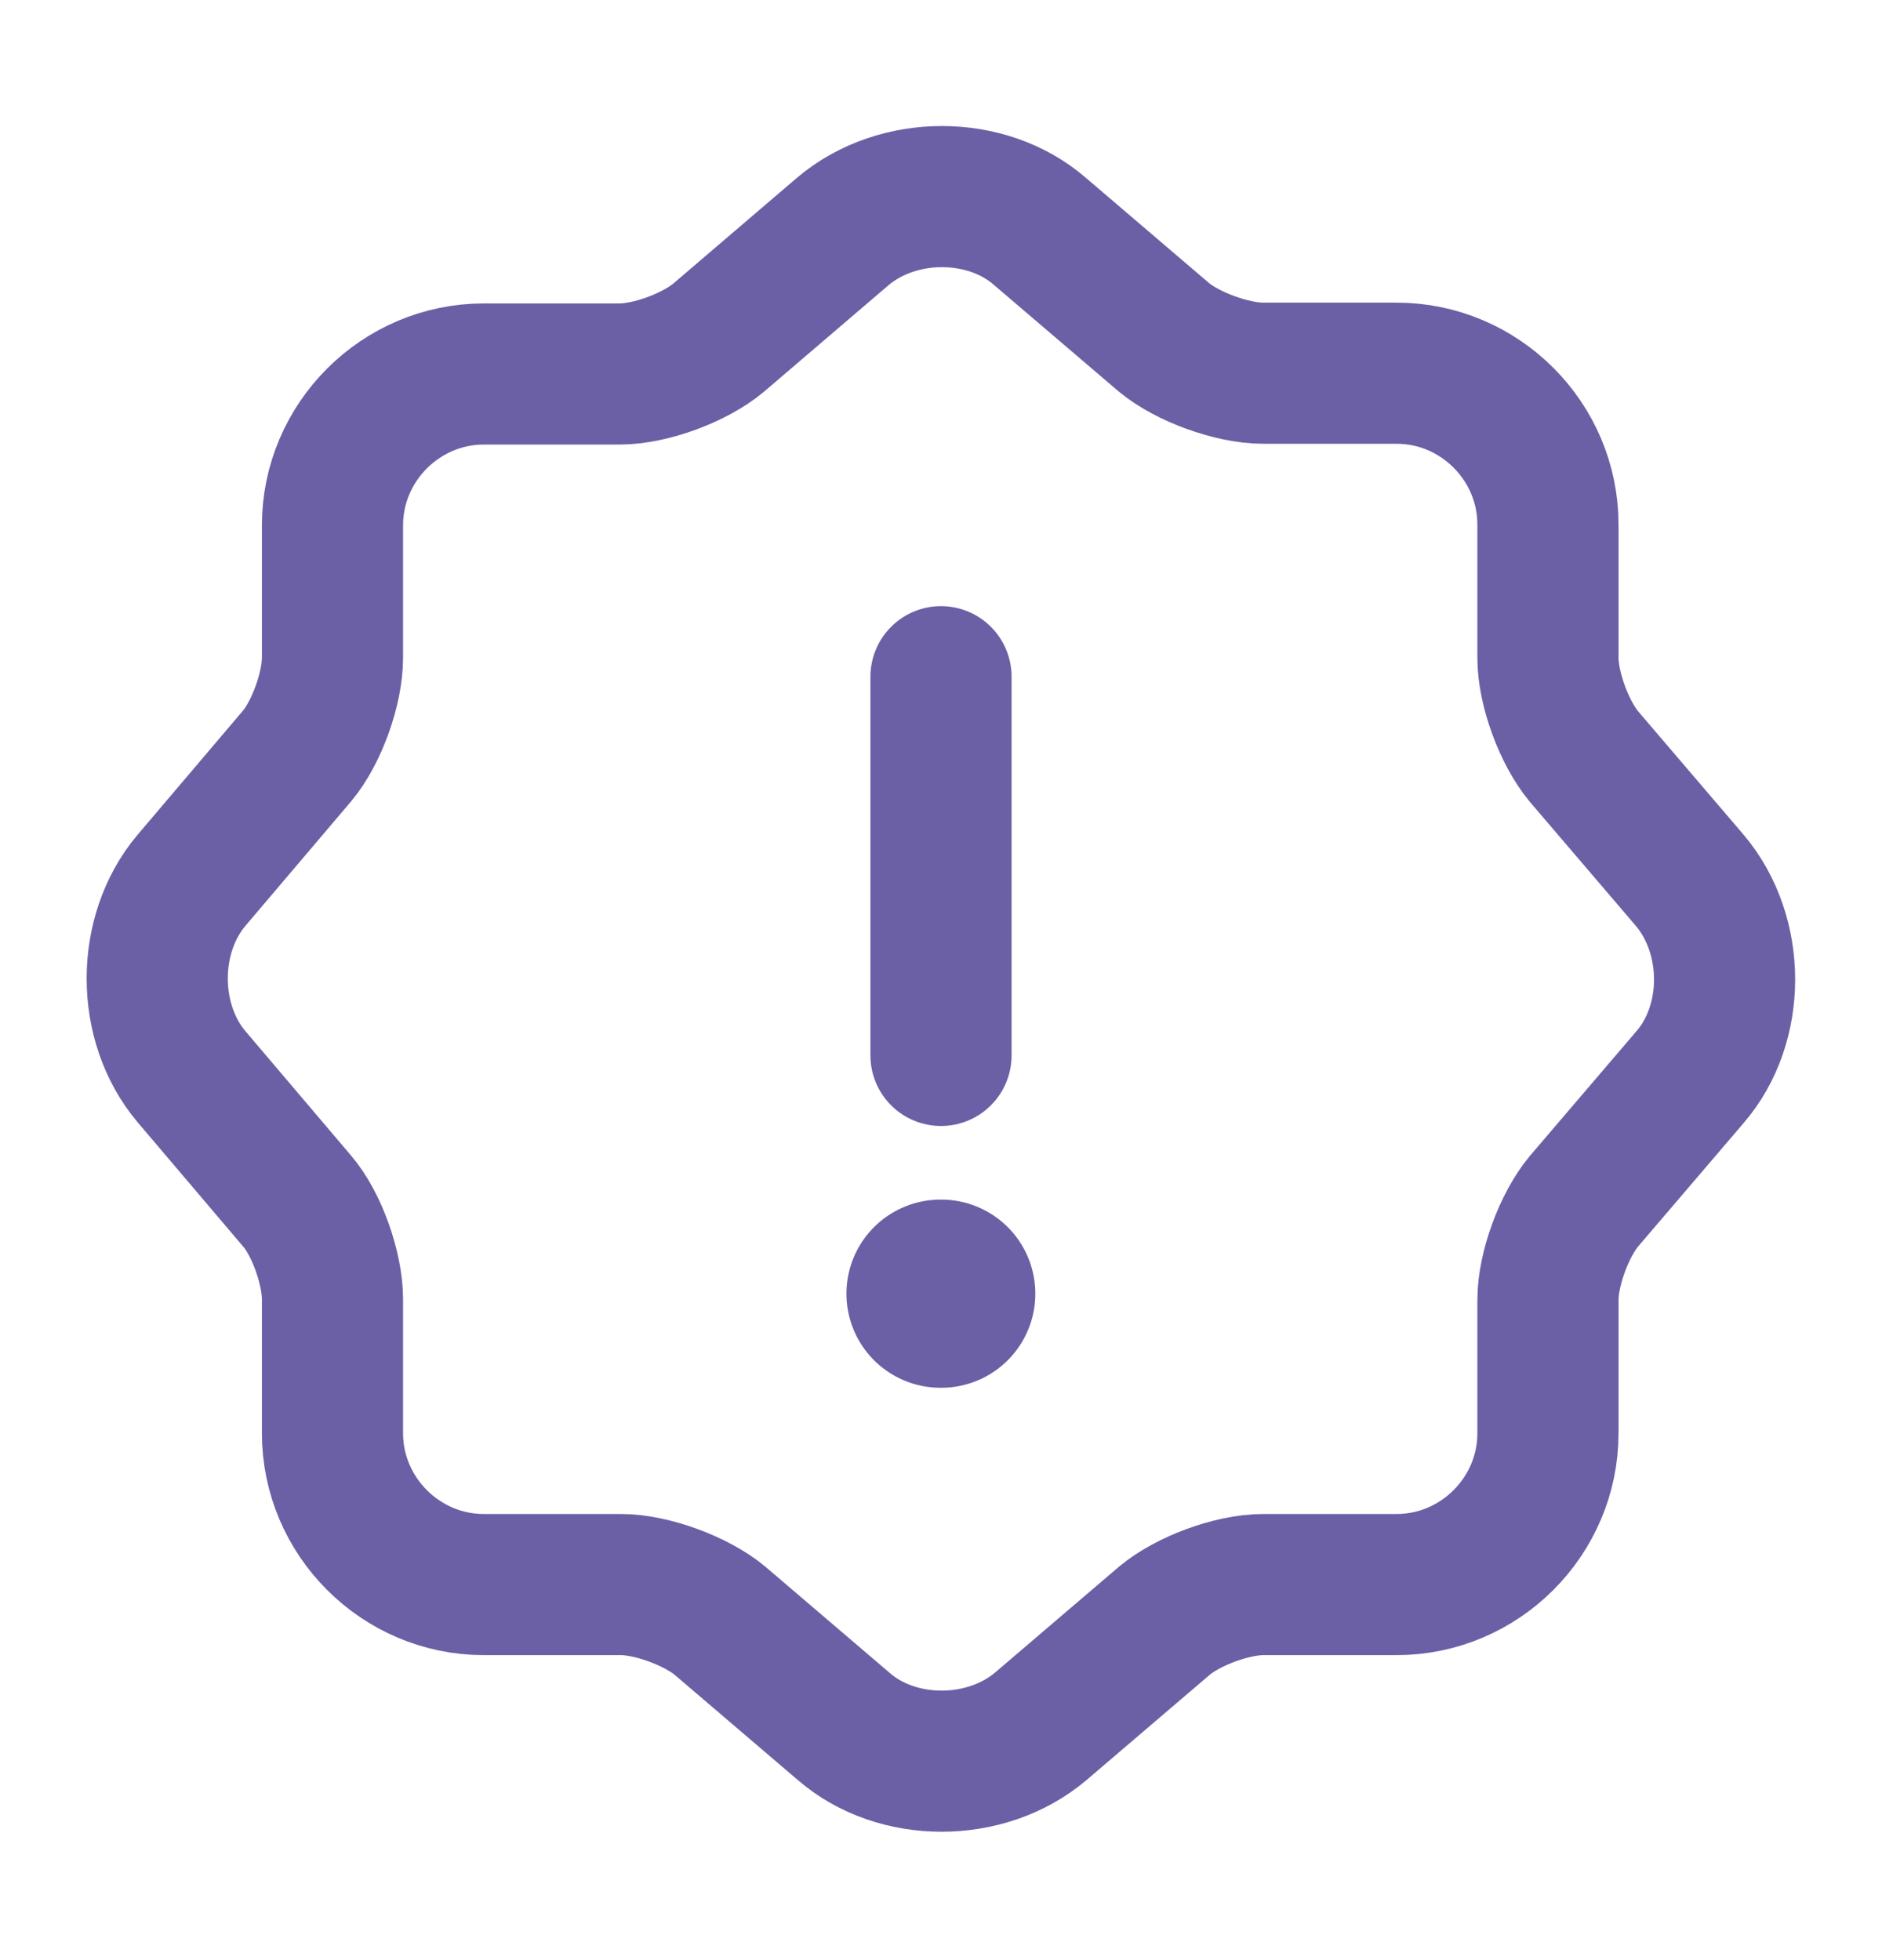 <svg width="24" height="25" viewBox="0 0 24 25" fill="none" xmlns="http://www.w3.org/2000/svg">
<path d="M10.75 2.95C11.45 2.36 12.58 2.36 13.26 2.95L14.84 4.3C15.14 4.55 15.71 4.76 16.11 4.76H17.81C18.87 4.76 19.74 5.63 19.74 6.69V8.39C19.74 8.79 19.95 9.35 20.2 9.65L21.55 11.23C22.14 11.93 22.14 13.06 21.55 13.74L20.2 15.32C19.95 15.62 19.74 16.18 19.74 16.58V18.28C19.74 19.34 18.87 20.21 17.81 20.21H16.11C15.71 20.21 15.15 20.42 14.85 20.67L13.27 22.02C12.57 22.61 11.44 22.61 10.76 22.02L9.18 20.67C8.88 20.42 8.31 20.21 7.92 20.21H6.17C5.11 20.21 4.24 19.34 4.24 18.28V16.57C4.24 16.18 4.04 15.61 3.79 15.32L2.44 13.73C1.86 13.04 1.86 11.92 2.44 11.23L3.79 9.64C4.04 9.34 4.24 8.78 4.24 8.39V6.7C4.24 5.64 5.11 4.77 6.17 4.77H7.9C8.3 4.77 8.86 4.56 9.16 4.31L10.75 2.95Z" stroke="#6B60A5" stroke-width="1.8" stroke-linecap="round" stroke-linejoin="round"/>
<path d="M12 8.631V13.461" stroke="#6B60A5" stroke-width="1.8" stroke-linecap="round" stroke-linejoin="round"/>
<path d="M11.994 16.5H12.003" stroke="#6B60A5" stroke-width="2.4" stroke-linecap="round" stroke-linejoin="round"/>
</svg>
